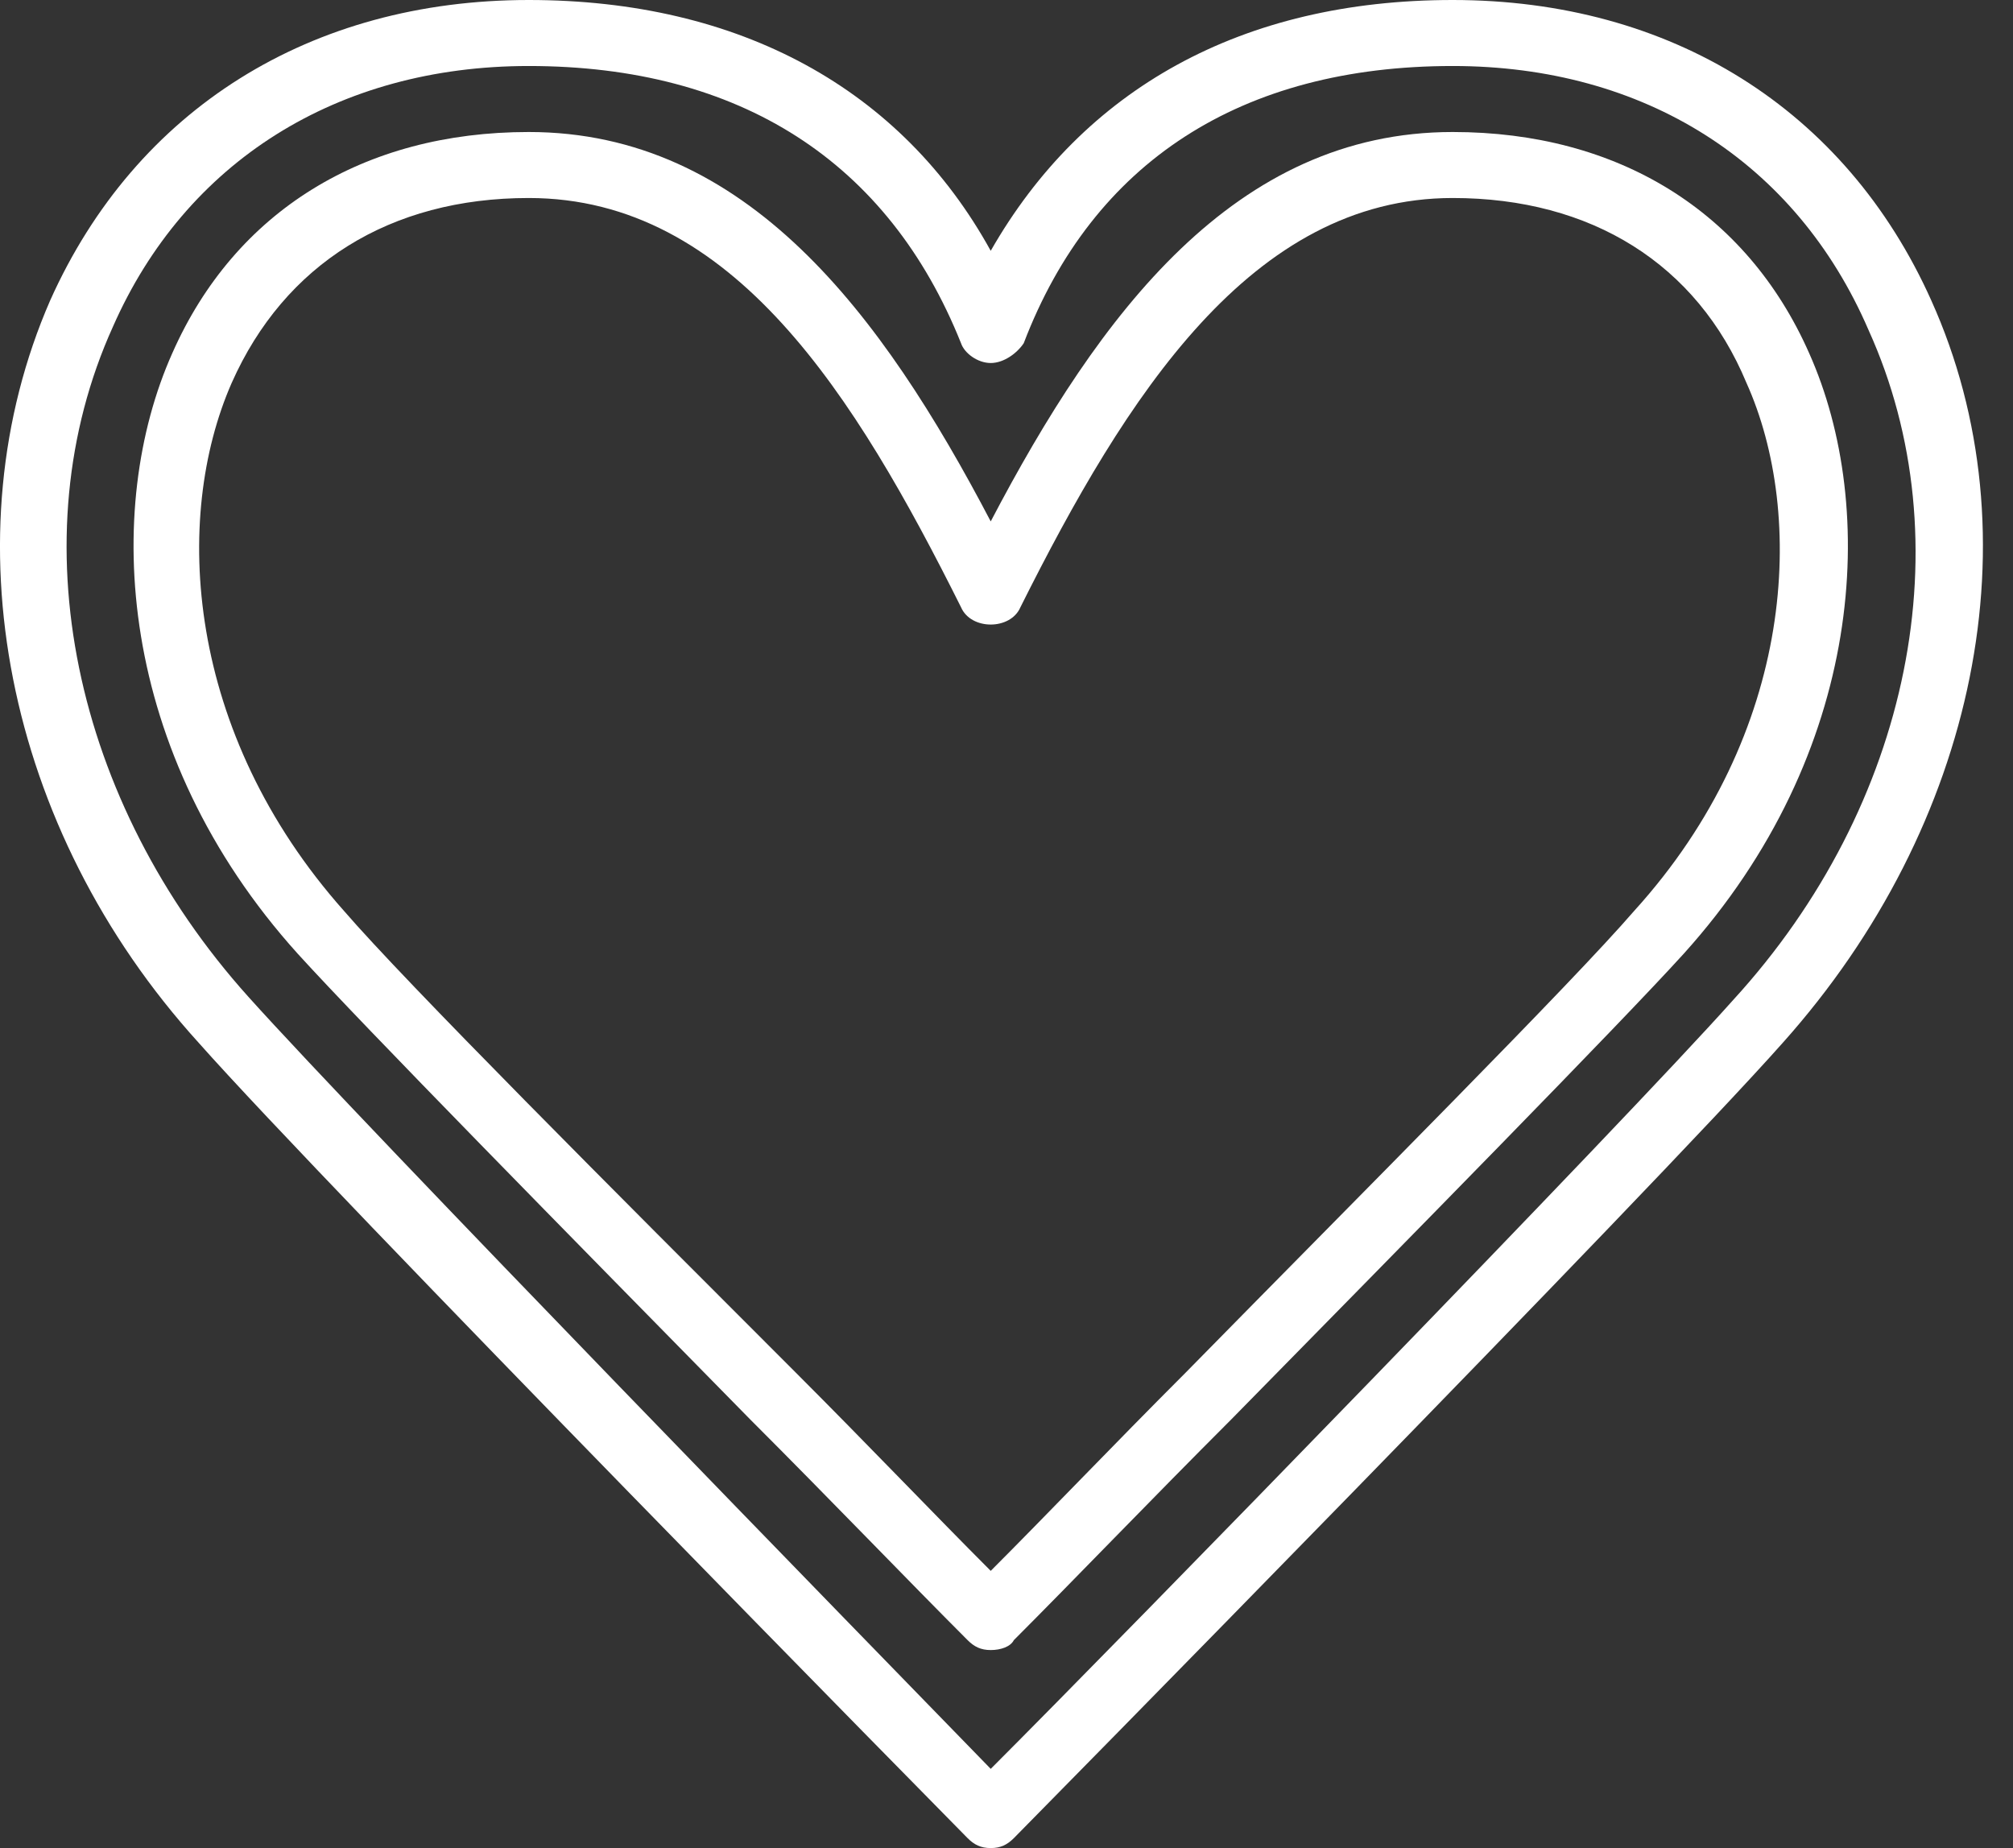 <svg width="61" height="56" viewBox="0 0 61 56" fill="none" xmlns="http://www.w3.org/2000/svg">
<rect x="0" y="0" width="61" height="56" fill="#333333" stroke="none"/>
<path d="M30.022 56C29.722 56 29.522 55.9 29.322 55.7C29.122 55.5 9.922 36 6.022 31.6C0.122 25.1 -1.578 16.2 1.522 9.1C4.122 3.3 9.422 0 16.022 0C22.422 0 27.322 2.7 30.022 7.6C32.822 2.7 37.622 0 44.022 0C50.622 0 55.922 3.3 58.522 9.1C61.722 16.2 59.922 25 54.022 31.6C50.122 36 30.922 55.5 30.722 55.7C30.522 55.9 30.322 56 30.022 56ZM16.022 2C10.222 2 5.622 4.9 3.422 9.9C0.522 16.3 2.222 24.3 7.522 30.2C11.022 34.1 26.522 50 30.022 53.6C34.122 49.5 49.222 34 52.522 30.3C57.922 24.4 59.522 16.4 56.622 10C54.422 4.9 49.822 2 44.022 2C37.622 2 33.122 4.9 31.022 10.4C30.822 10.7 30.422 11 30.022 11C29.622 11 29.222 10.7 29.122 10.4C26.922 4.9 22.422 2 16.022 2Z" fill="#FFFFFF"/>
<path d="M30.022 50C29.722 50 29.522 49.9 29.322 49.7C27.522 47.9 25.222 45.5 22.722 43C17.222 37.4 11.022 31.1 9.022 28.9C3.522 22.8 3.122 15.4 5.222 10.7C7.122 6.4 11.022 4 16.022 4C22.622 4 26.722 9.5 30.022 15.8C33.322 9.5 37.422 4 44.022 4C49.022 4 52.922 6.4 54.822 10.7C56.922 15.4 56.522 22.8 51.022 28.9C49.022 31.1 42.822 37.4 37.322 43C34.822 45.5 32.522 47.9 30.722 49.7C30.622 49.9 30.322 50 30.022 50ZM16.022 6C11.822 6 8.622 8 7.022 11.6C5.222 15.7 5.622 22.2 10.422 27.6C12.322 29.8 18.622 36.1 24.122 41.6C26.322 43.8 28.322 45.9 30.022 47.6C31.722 45.9 33.722 43.8 35.922 41.6C41.422 36 47.622 29.8 49.522 27.6C54.422 22.2 54.722 15.6 52.922 11.6C51.422 8 48.222 6 44.022 6C37.922 6 34.122 12 30.922 18.4C30.622 19.1 29.422 19.1 29.122 18.4C25.922 12 22.222 6 16.022 6Z" fill="#FFFFFF"/>
</svg>
